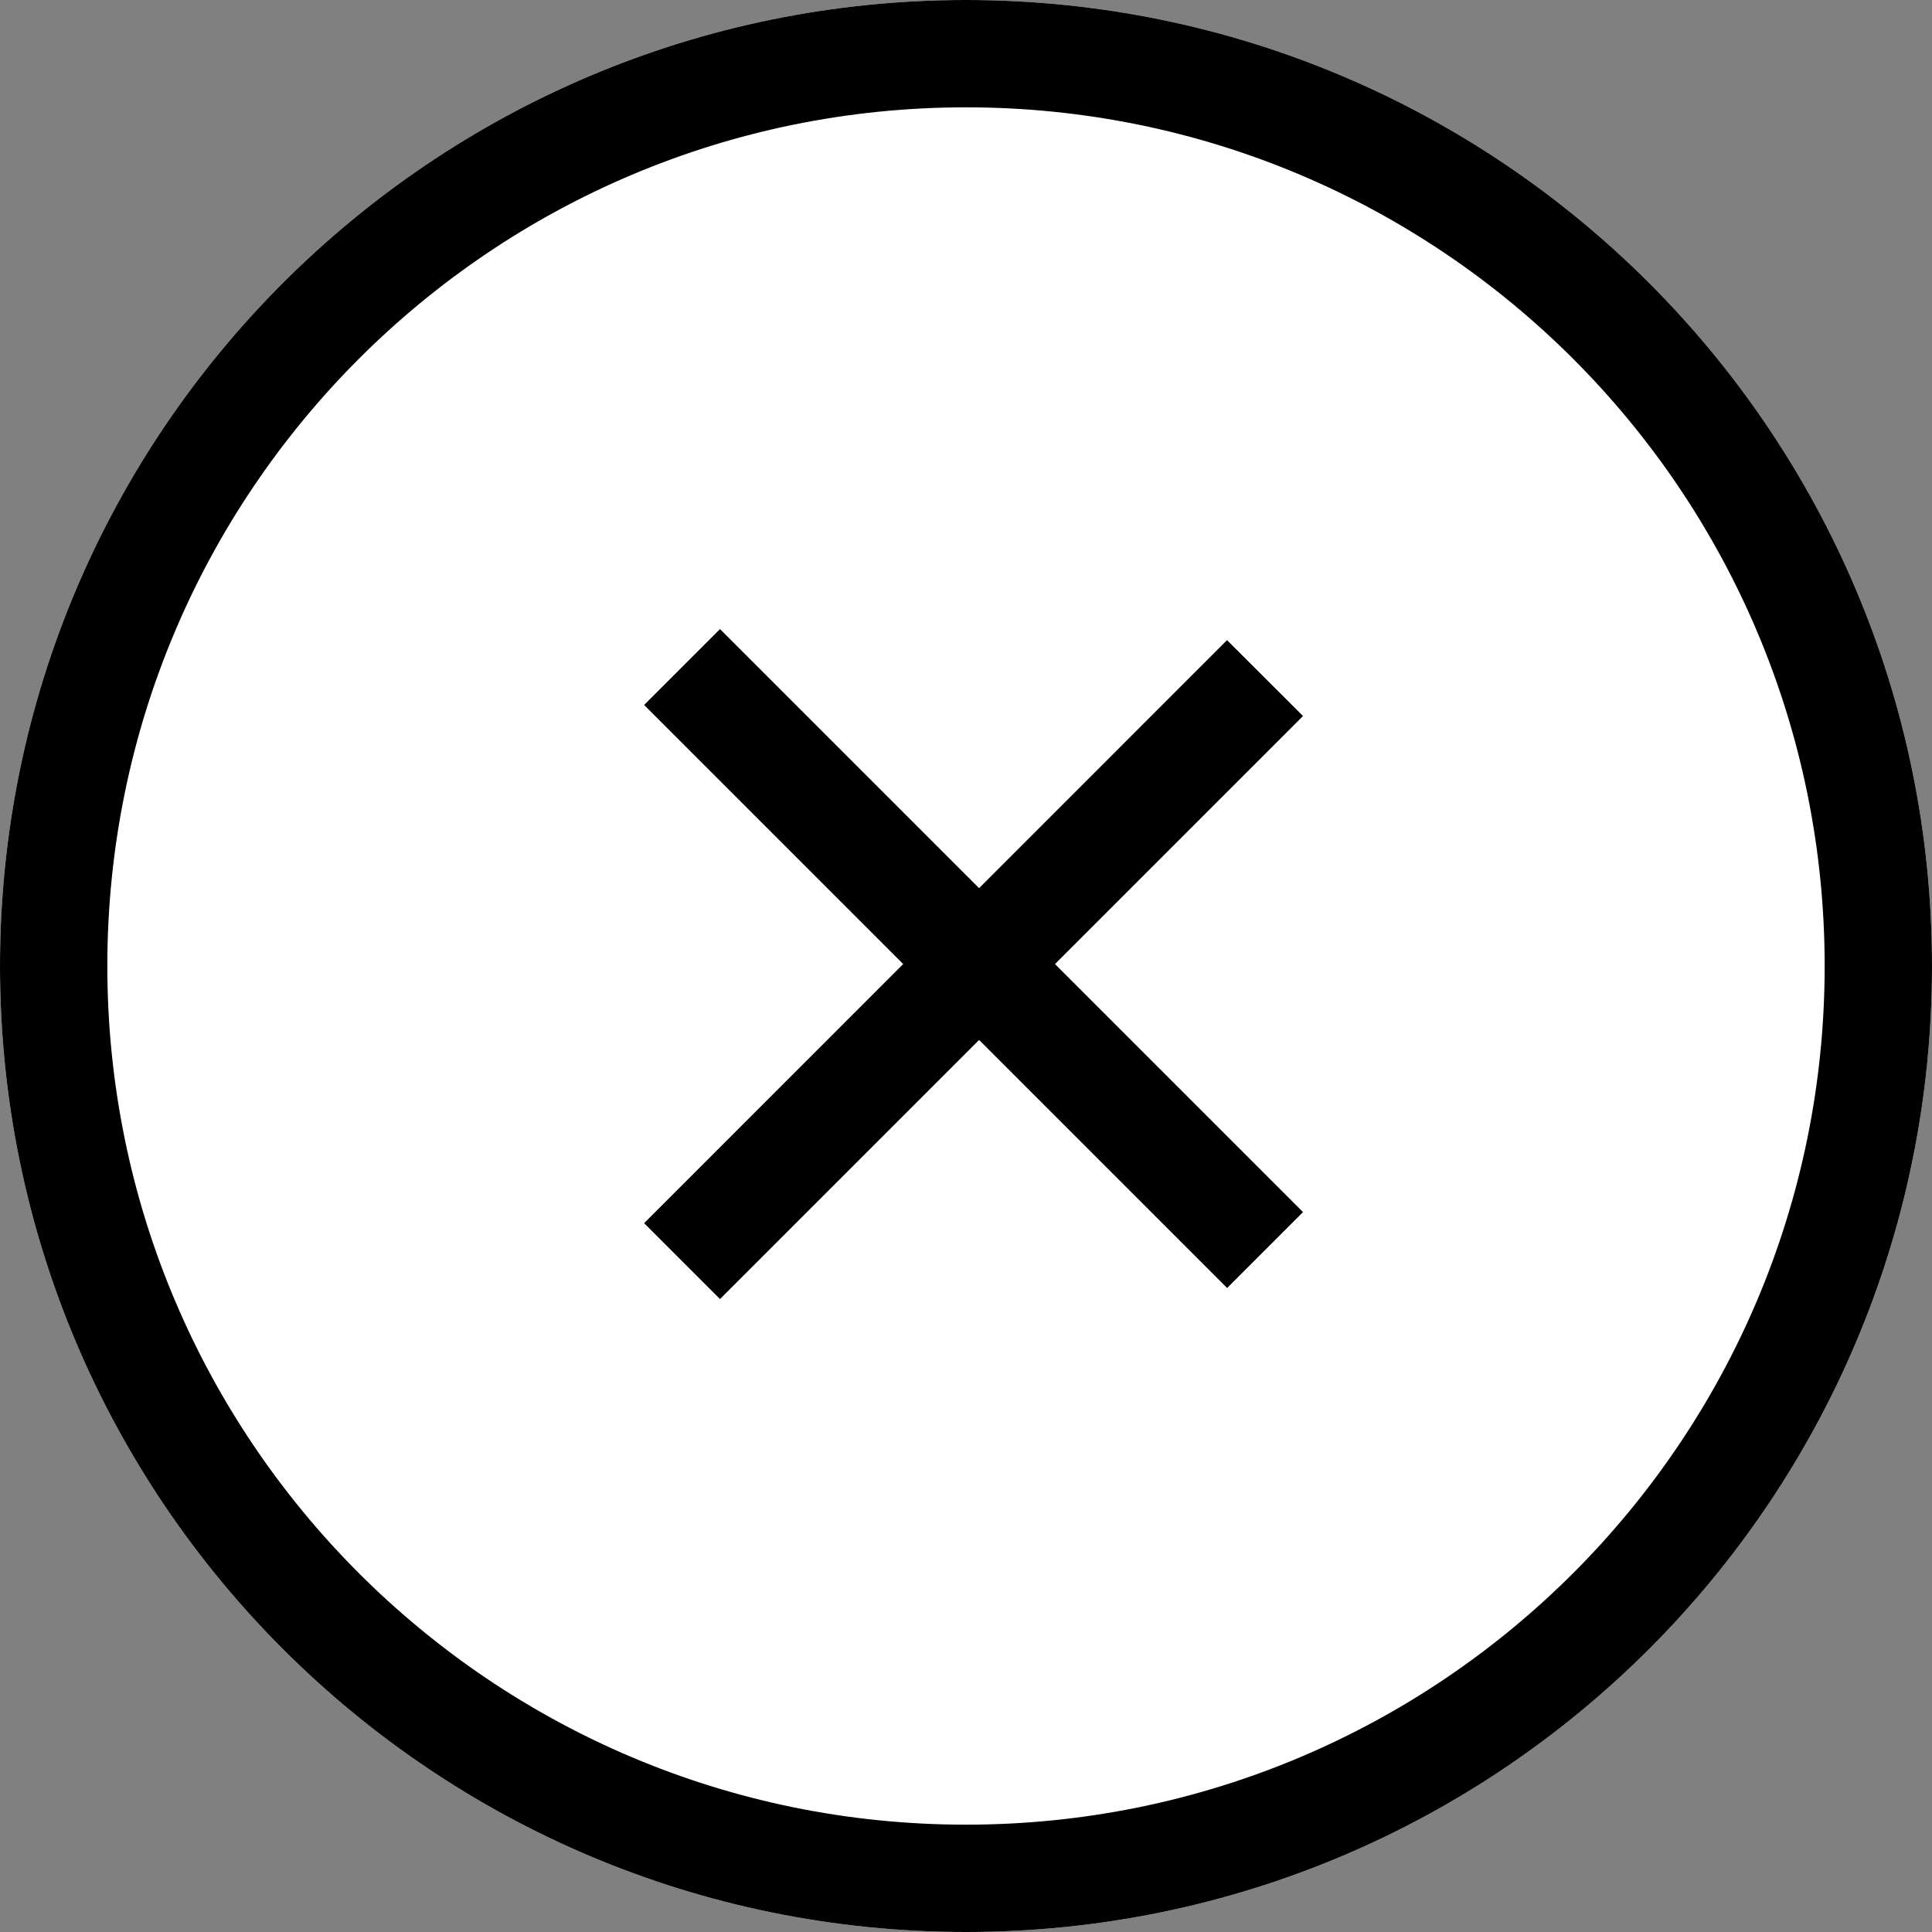 <svg width="18" height="18" viewBox="0 0 18 18" fill="none" xmlns="http://www.w3.org/2000/svg">
<rect x="0" y="0" width="18" height="18" fill="#808080" stroke="none"/>
<path d="M18 9C18 13.971 13.971 18 9 18C4.029 18 0 13.971 0 9C0 4.029 4.029 0 9 0C13.971 0 18 4.029 18 9Z" fill="white"/>
<path fill-rule="evenodd" clip-rule="evenodd" d="M9 17C13.418 17 17 13.418 17 9C17 4.582 13.418 1 9 1C4.582 1 1 4.582 1 9C1 13.418 4.582 17 9 17ZM9 18C13.971 18 18 13.971 18 9C18 4.029 13.971 0 9 0C4.029 0 0 4.029 0 9C0 13.971 4.029 18 9 18Z" fill="black"/>
<path fill-rule="evenodd" clip-rule="evenodd" d="M11.433 12L6.001 6.568L6.708 5.861L12.14 11.293L11.433 12Z" fill="black"/>
<path fill-rule="evenodd" clip-rule="evenodd" d="M6.001 11.396L11.432 5.964L12.14 6.671L6.708 12.103L6.001 11.396Z" fill="black"/>
</svg>
